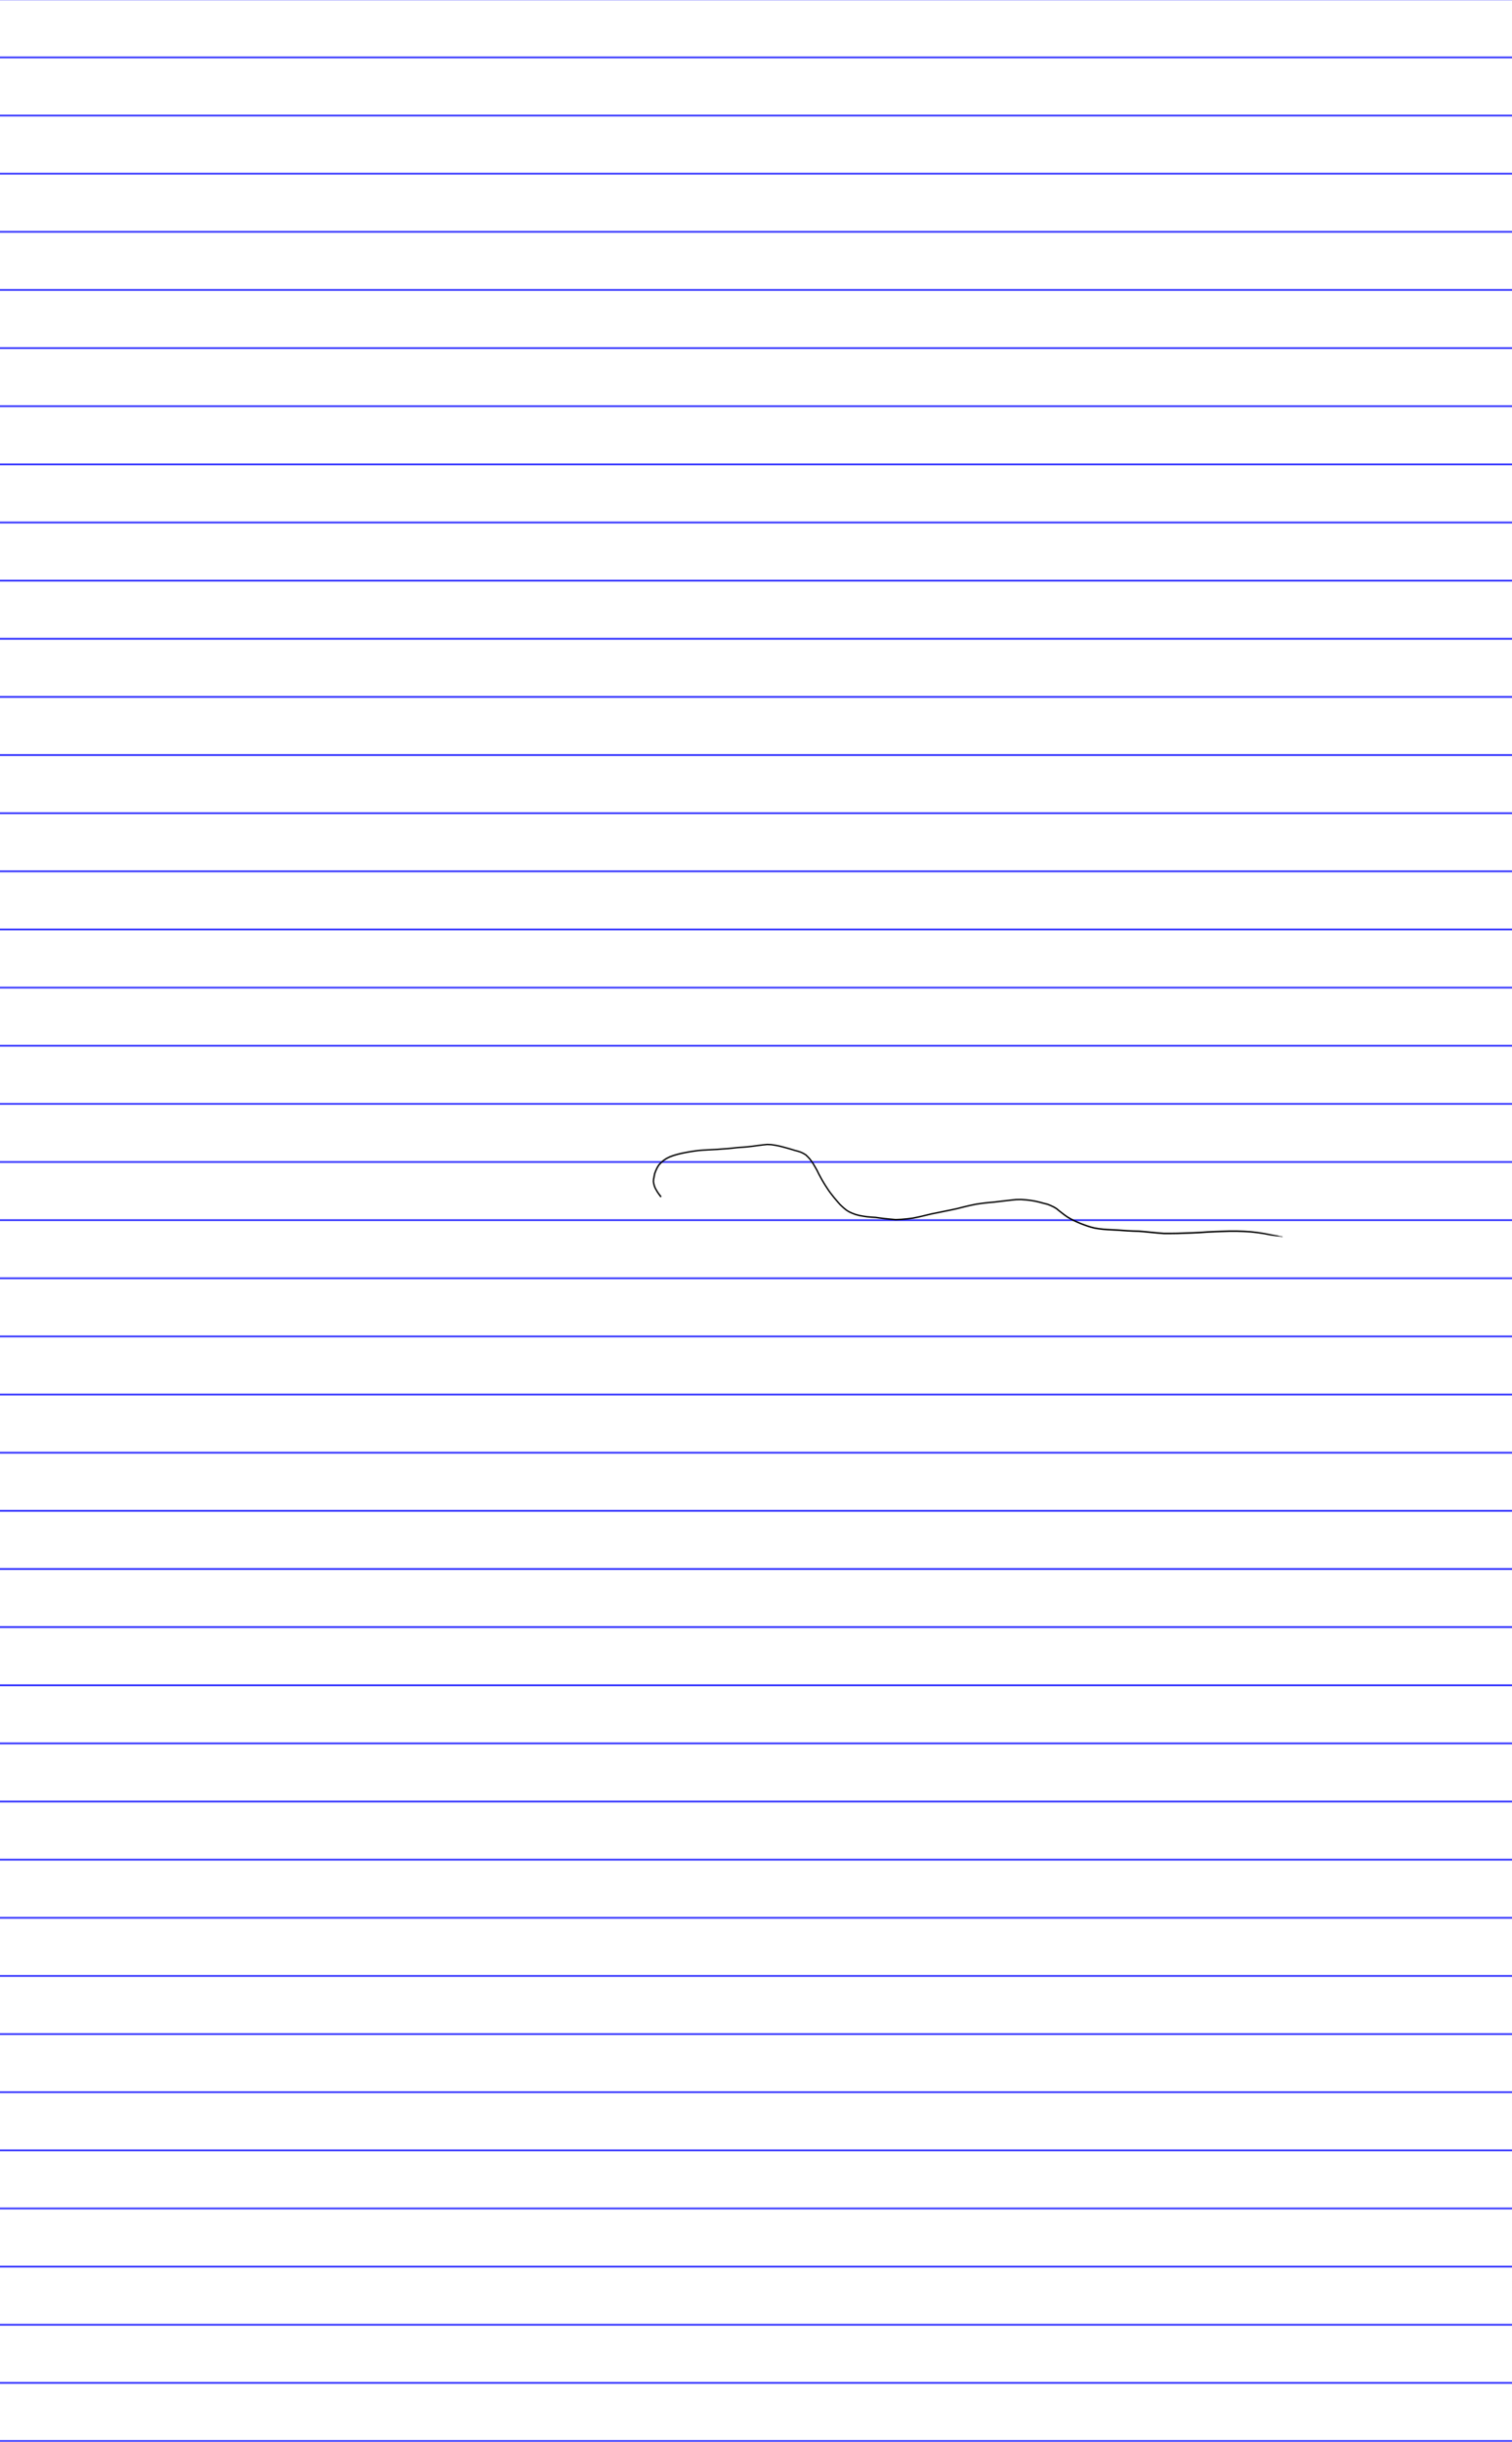 <svg width='1041px' height='1680px' xmlns='http://www.w3.org/2000/svg' xmlns:xlink='http://www.w3.org/1999/xlink'>
<defs> <style type='text/css'><![CDATA[
  path { stroke-linecap: round; stroke-linejoin: round; }
]]></style> </defs>
<g id='page_1' width='1041.000' height='1680.000' xruling='0.000' yruling='40.000' marginLeft='100.000' papercolor='#FFFFFF' rulecolor='#FF0000FF'>
<rect id='pagebg' width='1041.000' height='1680.000' fill='#FFFFFF'/>
<g class='ruleline'>
<g class='rulepattern' shape-rendering='crispEdges'>
<pattern id='pattern0' class='rule_y' x='0.000' y='0.000' width='1041.000' height='40.000' patternUnits='userSpaceOnUse'>
<path vector-effect='non-scaling-stroke' fill='none' stroke='#0000FF' stroke-width='1.000' d='M0.000 40.000 l 65535.000 0.000'/>
</pattern>
<rect x='0.000' y='0.000' width='1041.000' height='1680.000' fill='url(#pattern0)'/>
</g>
<g class='rulepattern' shape-rendering='crispEdges'>
<pattern id='pattern1' class='rule_x rule_margin' x='100.000' y='0.000' width='941.000' height='1680.000' patternUnits='userSpaceOnUse'>
<path vector-effect='non-scaling-stroke' fill='none' stroke='#FF0000' stroke-width='1.000' d='M0.000 0.000 l 0.000 65535.000'/>
</pattern>
<rect x='100.000' y='0.000' width='941.000' height='1680.000' fill='url(#pattern1)'/>
</g>
</g>
<path __timestamp='0x17102c7bf1f' __comx='666.191' __comy='811.616' fill='#000000' stroke='none' stroke-width='1.400' d='M455.510 823.189 l -0.150 -0.148 -0.453 -0.624 -0.777 -0.996 -0.995 -1.392 -0.937 -1.569 -0.750 -1.382 -0.511 -1.366 -0.342 -1.312 -0.227 -1.460 0.115 -1.575 0.350 -1.862 0.207 -1.002 0.198 -0.968 0.372 -0.968 0.378 -0.989 0.466 -0.989 0.462 -0.982 0.548 -0.894 0.532 -0.874 0.764 -0.789 0.783 -0.813 0.841 -0.725 0.835 -0.721 0.952 -0.634 0.951 -0.635 1.098 -0.548 1.099 -0.551 1.276 -0.464 1.287 -0.469 1.405 -0.411 1.409 -0.412 1.468 -0.353 1.469 -0.354 1.499 -0.294 1.505 -0.296 1.475 -0.267 1.472 -0.267 1.383 -0.207 1.386 -0.207 1.385 -0.179 1.380 -0.178 1.439 -0.118 1.444 -0.118 1.533 -0.089 1.537 -0.089 1.685 -0.089 1.686 -0.089 1.774 -0.090 1.782 -0.090 1.841 -0.149 1.831 -0.148 1.772 -0.118 1.784 -0.119 1.695 -0.178 1.687 -0.178 1.657 -0.177 1.648 -0.176 1.707 -0.118 1.720 -0.119 1.749 -0.148 1.752 -0.148 1.812 -0.208 1.809 -0.208 1.779 -0.237 1.774 -0.236 1.626 -0.208 1.621 -0.207 1.502 -0.147 1.477 -0.146 1.358 0.059 1.366 0.057 1.336 0.204 1.351 0.206 1.351 0.264 1.348 0.263 1.378 0.352 1.387 0.354 1.417 0.384 1.416 0.384 1.328 0.384 1.327 0.383 1.238 0.383 1.252 0.387 1.134 0.299 1.110 0.292 0.962 0.321 0.949 0.315 1.671 0.808 1.536 0.909 1.370 1.316 0.670 0.729 0.666 0.723 0.637 0.841 0.642 0.845 0.613 0.934 0.615 0.936 0.615 1.055 0.619 1.063 0.620 1.092 0.614 1.082 0.555 1.141 0.566 1.163 0.596 1.103 0.592 1.095 0.562 1.036 0.566 1.043 0.567 0.954 0.564 0.950 0.564 0.920 0.566 0.923 0.566 0.864 0.562 0.858 0.562 0.858 0.568 0.867 0.628 0.867 0.627 0.865 0.656 0.836 0.651 0.829 0.651 0.828 0.657 0.835 0.686 0.806 0.680 0.798 0.650 0.769 0.654 0.773 1.318 1.497 1.441 1.382 1.493 1.315 0.806 0.657 0.824 0.670 0.943 0.580 0.942 0.576 1.061 0.486 1.051 0.480 1.199 0.450 1.205 0.451 1.353 0.362 1.351 0.360 1.351 0.241 1.338 0.238 1.397 0.208 1.405 0.209 1.405 0.120 1.396 0.119 1.425 0.090 1.403 0.088 1.492 0.205 1.512 0.207 1.660 0.207 1.663 0.208 1.811 0.178 1.806 0.178 1.954 0.178 1.984 0.179 2.014 -0.089 1.992 -0.089 1.351 -0.119 1.341 -0.118 1.351 -0.119 1.351 -0.179 1.341 -0.178 1.357 -0.180 1.377 -0.279 1.361 -0.276 1.368 -0.278 1.427 -0.337 1.420 -0.335 1.421 -0.336 1.480 -0.355 1.479 -0.355 1.471 -0.353 1.471 -0.294 1.479 -0.296 1.481 -0.296 1.441 -0.296 1.440 -0.296 1.439 -0.296 1.459 -0.296 1.460 -0.296 1.463 -0.296 1.463 -0.316 1.460 -0.316 1.468 -0.317 1.487 -0.377 1.479 -0.375 1.476 -0.374 1.495 -0.354 1.499 -0.355 1.492 -0.353 1.433 -0.294 1.440 -0.296 1.426 -0.293 1.367 -0.195 1.381 -0.197 1.374 -0.196 1.374 -0.157 1.381 -0.158 1.375 -0.157 1.335 -0.118 1.341 -0.118 1.348 -0.119 1.348 -0.159 1.341 -0.158 1.342 -0.158 1.983 -0.236 1.980 -0.236 1.862 -0.207 1.862 -0.207 1.714 -0.177 1.696 -0.175 1.637 -0.029 1.635 -0.030 1.576 0.118 1.589 0.119 1.619 0.177 1.614 0.176 1.584 0.264 1.583 0.264 1.524 0.352 1.530 0.353 1.411 0.382 1.425 0.386 1.306 0.327 1.272 0.317 1.095 0.433 1.110 0.438 1.051 0.497 1.045 0.493 0.927 0.552 0.914 0.542 0.857 0.717 0.894 0.745 0.923 0.716 0.917 0.711 0.917 0.710 0.925 0.717 1.014 0.717 1.023 0.722 1.082 0.633 1.074 0.627 1.133 0.598 1.137 0.599 1.197 0.540 1.186 0.534 1.156 0.505 1.165 0.509 1.195 0.450 1.186 0.447 1.157 0.416 1.162 0.418 1.221 0.389 1.227 0.391 1.316 0.331 1.321 0.331 1.440 0.241 1.432 0.240 1.551 0.180 1.549 0.180 1.638 0.120 1.632 0.119 1.691 0.090 1.686 0.090 1.686 0.090 1.682 0.090 1.682 0.119 1.687 0.119 1.746 0.120 1.751 0.120 1.869 0.090 1.868 0.090 1.987 0.060 1.968 0.059 1.386 0.118 1.400 0.119 1.397 0.119 1.417 0.138 1.420 0.138 1.421 0.138 1.460 0.138 1.460 0.138 1.463 0.138 1.463 0.119 1.460 0.119 1.481 0.120 1.560 0.001 1.538 0.000 1.542 0.000 1.621 -0.019 1.617 -0.019 1.623 -0.019 1.683 -0.059 1.677 -0.059 1.676 -0.059 1.696 -0.059 1.696 -0.059 1.699 -0.059 1.719 -0.079 1.716 -0.079 1.722 -0.079 1.742 -0.119 1.736 -0.118 1.730 -0.118 1.749 -0.079 1.755 -0.079 1.753 -0.079 1.694 -0.060 1.696 -0.060 1.696 -0.060 1.657 -0.060 1.657 -0.060 1.647 -0.059 1.628 -0.001 1.637 -0.001 1.627 -0.001 1.588 0.057 1.598 0.057 1.592 0.057 1.611 0.095 1.618 0.096 1.605 0.095 1.565 0.173 1.578 0.174 1.568 0.173 1.529 0.231 1.539 0.233 1.530 0.231 1.511 0.287 1.520 0.288 1.528 0.290 1.513 0.202 1.505 0.198 1.506 0.195 1.741 0.111 1.716 0.266 0.057 -0.368 -1.716 -0.266 -1.691 -0.422 -1.492 -0.278 -1.493 -0.276 -1.485 -0.272 -1.509 -0.302 -1.517 -0.303 -1.527 -0.305 -1.547 -0.242 -1.538 -0.241 -1.548 -0.242 -1.588 -0.182 -1.578 -0.181 -1.590 -0.182 -1.630 -0.103 -1.617 -0.102 -1.623 -0.102 -1.604 -0.061 -1.598 -0.061 -1.607 -0.061 -1.647 -0.001 -1.637 -0.001 -1.646 -0.001 -1.666 0.059 -1.657 0.059 -1.657 0.059 -1.696 0.059 -1.696 0.059 -1.699 0.059 -1.758 0.079 -1.755 0.079 -1.762 0.079 -1.742 0.119 -1.736 0.119 -1.730 0.118 -1.710 0.078 -1.716 0.079 -1.713 0.079 -1.693 0.059 -1.696 0.059 -1.696 0.059 -1.677 0.059 -1.677 0.059 -1.670 0.059 -1.611 0.020 -1.617 0.020 -1.614 0.020 -1.535 0.000 -1.538 0.000 -1.517 0.001 -1.438 -0.117 -1.460 -0.118 -1.456 -0.118 -1.456 -0.138 -1.460 -0.138 -1.459 -0.138 -1.419 -0.138 -1.420 -0.138 -1.423 -0.138 -1.404 -0.118 -1.400 -0.118 -1.415 -0.119 -1.996 -0.059 -1.978 -0.058 -1.859 -0.087 -1.859 -0.087 -1.740 -0.117 -1.745 -0.117 -1.686 -0.117 -1.691 -0.118 -1.691 -0.088 -1.686 -0.088 -1.686 -0.088 -1.681 -0.088 -1.622 -0.117 -1.617 -0.117 -1.528 -0.175 -1.526 -0.175 -1.408 -0.234 -1.401 -0.232 -1.283 -0.320 -1.287 -0.320 -1.199 -0.379 -1.205 -0.380 -1.145 -0.410 -1.151 -0.412 -1.181 -0.441 -1.172 -0.437 -1.142 -0.497 -1.152 -0.501 -1.181 -0.531 -1.170 -0.525 -1.111 -0.584 -1.115 -0.586 -1.056 -0.615 -1.048 -0.610 -0.989 -0.698 -0.998 -0.703 -0.909 -0.703 -0.917 -0.710 -0.918 -0.709 -0.911 -0.704 -0.881 -0.734 -0.918 -0.762 -0.979 -0.582 -0.967 -0.573 -1.085 -0.513 -1.079 -0.509 -1.139 -0.450 -1.154 -0.454 -1.332 -0.334 -1.297 -0.324 -1.416 -0.383 -1.429 -0.387 -1.547 -0.357 -1.553 -0.358 -1.612 -0.269 -1.611 -0.268 -1.641 -0.179 -1.635 -0.178 -1.606 -0.118 -1.619 -0.119 -1.679 0.030 -1.677 0.031 -1.736 0.180 -1.718 0.178 -1.866 0.207 -1.866 0.207 -1.984 0.237 -1.982 0.237 -1.341 0.158 -1.341 0.158 -1.334 0.157 -1.334 0.118 -1.341 0.118 -1.347 0.119 -1.387 0.158 -1.381 0.158 -1.387 0.159 -1.387 0.199 -1.381 0.198 -1.395 0.200 -1.454 0.299 -1.440 0.296 -1.447 0.297 -1.506 0.357 -1.499 0.355 -1.503 0.356 -1.483 0.376 -1.479 0.375 -1.471 0.373 -1.451 0.314 -1.460 0.316 -1.457 0.315 -1.457 0.295 -1.460 0.296 -1.460 0.296 -1.440 0.296 -1.440 0.296 -1.439 0.296 -1.478 0.296 -1.479 0.296 -1.488 0.298 -1.488 0.357 -1.479 0.355 -1.478 0.355 -1.419 0.335 -1.420 0.335 -1.413 0.333 -1.354 0.275 -1.361 0.276 -1.345 0.273 -1.325 0.175 -1.341 0.177 -1.331 0.176 -1.331 0.117 -1.341 0.118 -1.331 0.118 -1.972 0.089 -1.950 0.089 -1.921 -0.176 -1.951 -0.177 -1.803 -0.177 -1.799 -0.177 -1.651 -0.207 -1.654 -0.207 -1.506 -0.207 -1.526 -0.209 -1.437 -0.090 -1.415 -0.088 -1.385 -0.118 -1.376 -0.117 -1.376 -0.205 -1.384 -0.206 -1.325 -0.235 -1.312 -0.233 -1.312 -0.350 -1.309 -0.348 -1.162 -0.436 -1.168 -0.438 -1.020 -0.467 -1.010 -0.461 -0.893 -0.548 -0.891 -0.545 -0.774 -0.632 -0.792 -0.645 -1.466 -1.289 -1.399 -1.340 -1.286 -1.461 -0.648 -0.766 -0.651 -0.770 -0.681 -0.799 -0.675 -0.792 -0.645 -0.821 -0.651 -0.829 -0.651 -0.828 -0.645 -0.821 -0.616 -0.851 -0.615 -0.849 -0.556 -0.849 -0.562 -0.858 -0.562 -0.858 -0.558 -0.852 -0.559 -0.911 -0.561 -0.914 -0.560 -0.944 -0.558 -0.939 -0.558 -1.028 -0.562 -1.035 -0.591 -1.094 -0.587 -1.086 -0.558 -1.145 -0.569 -1.167 -0.628 -1.107 -0.623 -1.097 -0.623 -1.067 -0.628 -1.075 -0.628 -0.957 -0.630 -0.960 -0.660 -0.871 -0.664 -0.875 -0.695 -0.756 -0.691 -0.750 -1.471 -1.406 -1.659 -0.985 -1.760 -0.849 -1.004 -0.336 -0.990 -0.330 -1.139 -0.300 -1.115 -0.293 -1.233 -0.382 -1.247 -0.386 -1.336 -0.386 -1.335 -0.386 -1.424 -0.386 -1.423 -0.385 -1.394 -0.356 -1.403 -0.358 -1.374 -0.269 -1.370 -0.268 -1.371 -0.209 -1.386 -0.210 -1.415 -0.061 -1.423 -0.060 -1.541 0.150 -1.515 0.149 -1.634 0.207 -1.629 0.206 -1.777 0.237 -1.771 0.236 -1.801 0.206 -1.798 0.206 -1.739 0.147 -1.742 0.148 -1.712 0.118 -1.725 0.119 -1.666 0.179 -1.656 0.178 -1.686 0.177 -1.678 0.177 -1.766 0.118 -1.778 0.119 -1.838 0.148 -1.827 0.147 -1.768 0.088 -1.776 0.088 -1.687 0.088 -1.688 0.088 -1.540 0.088 -1.544 0.089 -1.455 0.118 -1.460 0.119 -1.401 0.177 -1.396 0.176 -1.396 0.207 -1.398 0.208 -1.487 0.266 -1.483 0.265 -1.513 0.296 -1.519 0.297 -1.489 0.356 -1.491 0.357 -1.432 0.416 -1.435 0.418 -1.317 0.478 -1.328 0.483 -1.150 0.574 -1.151 0.576 -1.002 0.667 -1.001 0.668 -0.881 0.758 -0.875 0.754 -0.815 0.844 -0.834 0.868 -0.593 0.960 -0.576 0.940 -0.485 1.030 -0.481 1.023 -0.391 1.023 -0.397 1.043 -0.216 1.044 -0.208 1.010 -0.360 1.925 -0.122 1.739 0.247 1.617 0.368 1.409 0.554 1.475 0.789 1.458 0.956 1.626 1.017 1.448 0.762 1.016 0.494 0.678 0.205 0.207 Z'/>
</g>
</svg>
